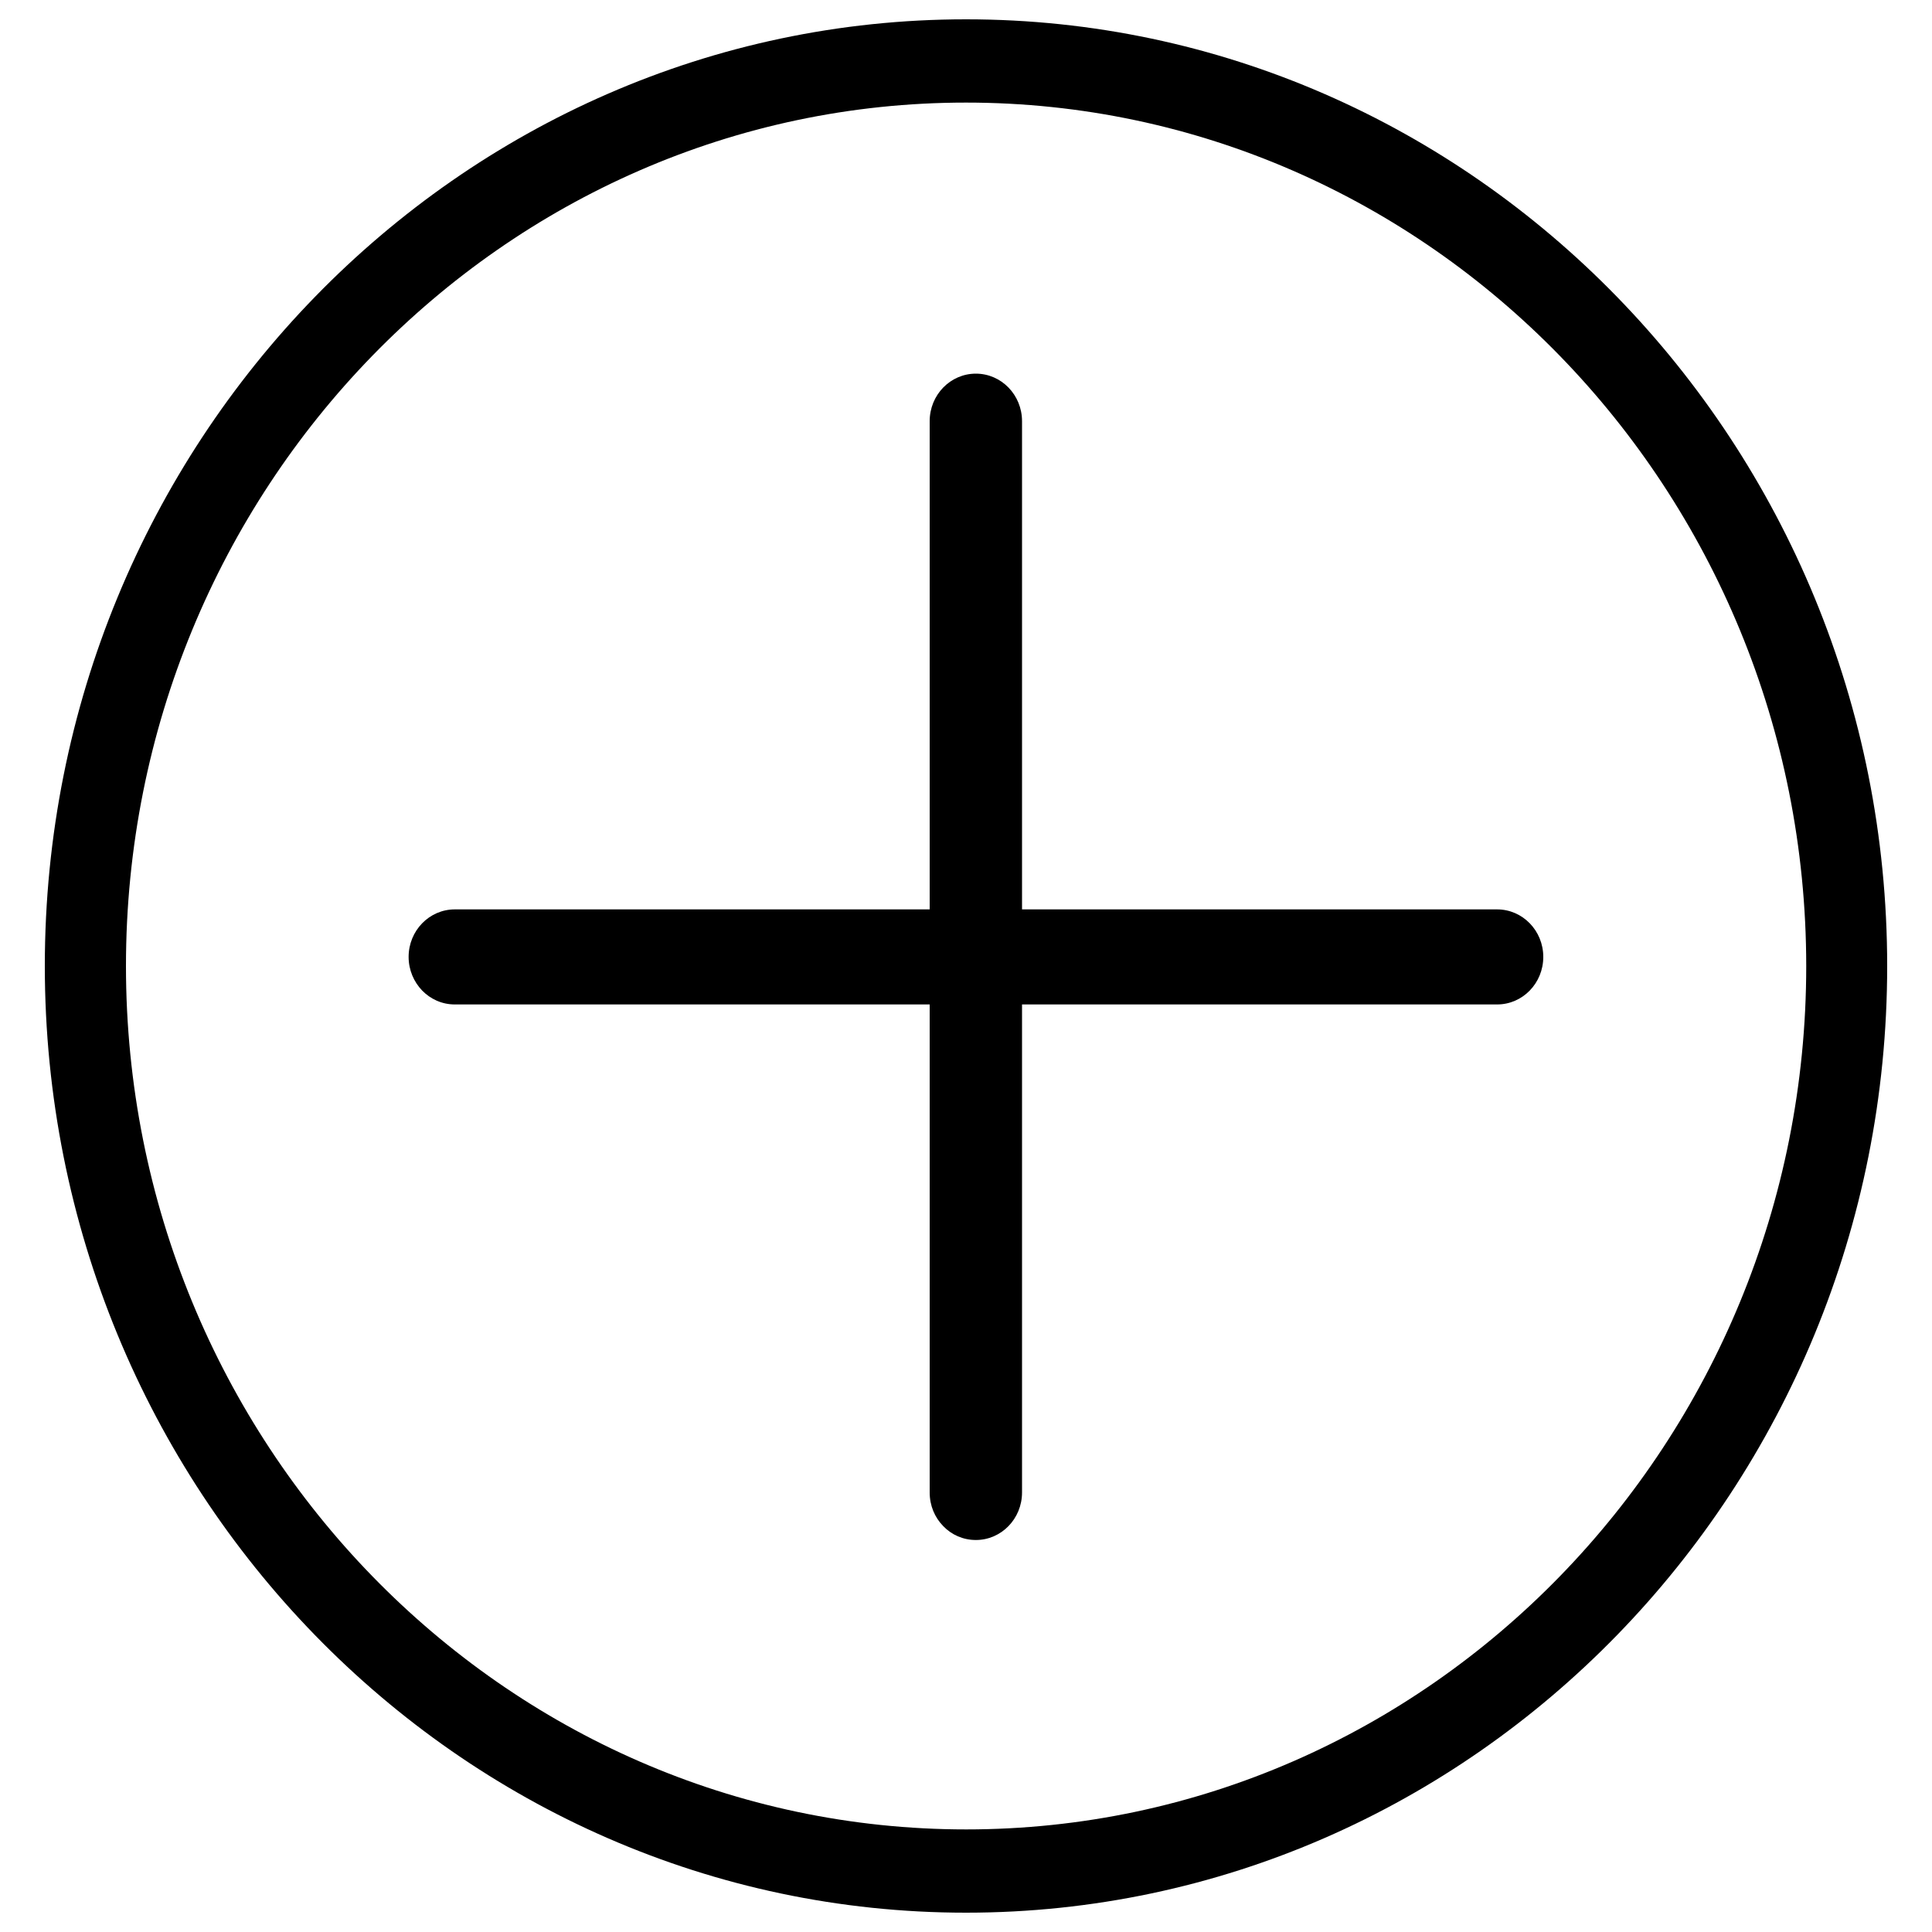<?xml version="1.0" encoding="utf-8"?>
<!-- Svg Vector Icons : http://www.onlinewebfonts.com/icon -->
<!DOCTYPE svg PUBLIC "-//W3C//DTD SVG 1.1//EN" "http://www.w3.org/Graphics/SVG/1.1/DTD/svg11.dtd">
<svg version="1.1" xmlns="http://www.w3.org/2000/svg" xmlns:xlink="http://www.w3.org/1999/xlink" x="0px" y="0px" viewBox="0 0 1000 1000" enable-background="new 0 0 1000 1000" xml:space="preserve">
<g><path d="M500,990C237.1,990,23.2,770.2,23.2,500C23.2,229.8,237.1,10,500,10c262.9,0,476.8,219.8,476.8,490C976.8,770.2,762.9,990,500,990L500,990z M500,53.1C260.3,53.1,65.2,253.6,65.2,500c0,246.4,195.1,446.9,434.9,446.9c239.8,0,434.8-200.5,434.8-446.9C934.8,253.6,739.8,53.1,500,53.1L500,53.1z"/><path d="M488.2,789.9c-4.4-4.5-7-10.6-7-17.4l0-554.5c0-13.6,10.7-24.6,23.9-24.6c13.2,0,23.9,11,23.9,24.6v554.5c0,13.6-10.7,24.6-23.9,24.6C498.5,797.1,492.5,794.4,488.2,789.9L488.2,789.9z"/><path d="M218.5,512.7c-4.3-4.5-7-10.6-7-17.4c0-13.6,10.7-24.6,23.9-24.6l539.5,0c13.2,0,23.9,11,23.9,24.6c0,13.6-10.7,24.6-23.9,24.6l-539.5,0C228.7,519.9,222.8,517.1,218.5,512.7L218.5,512.7z"/></g>
</svg>